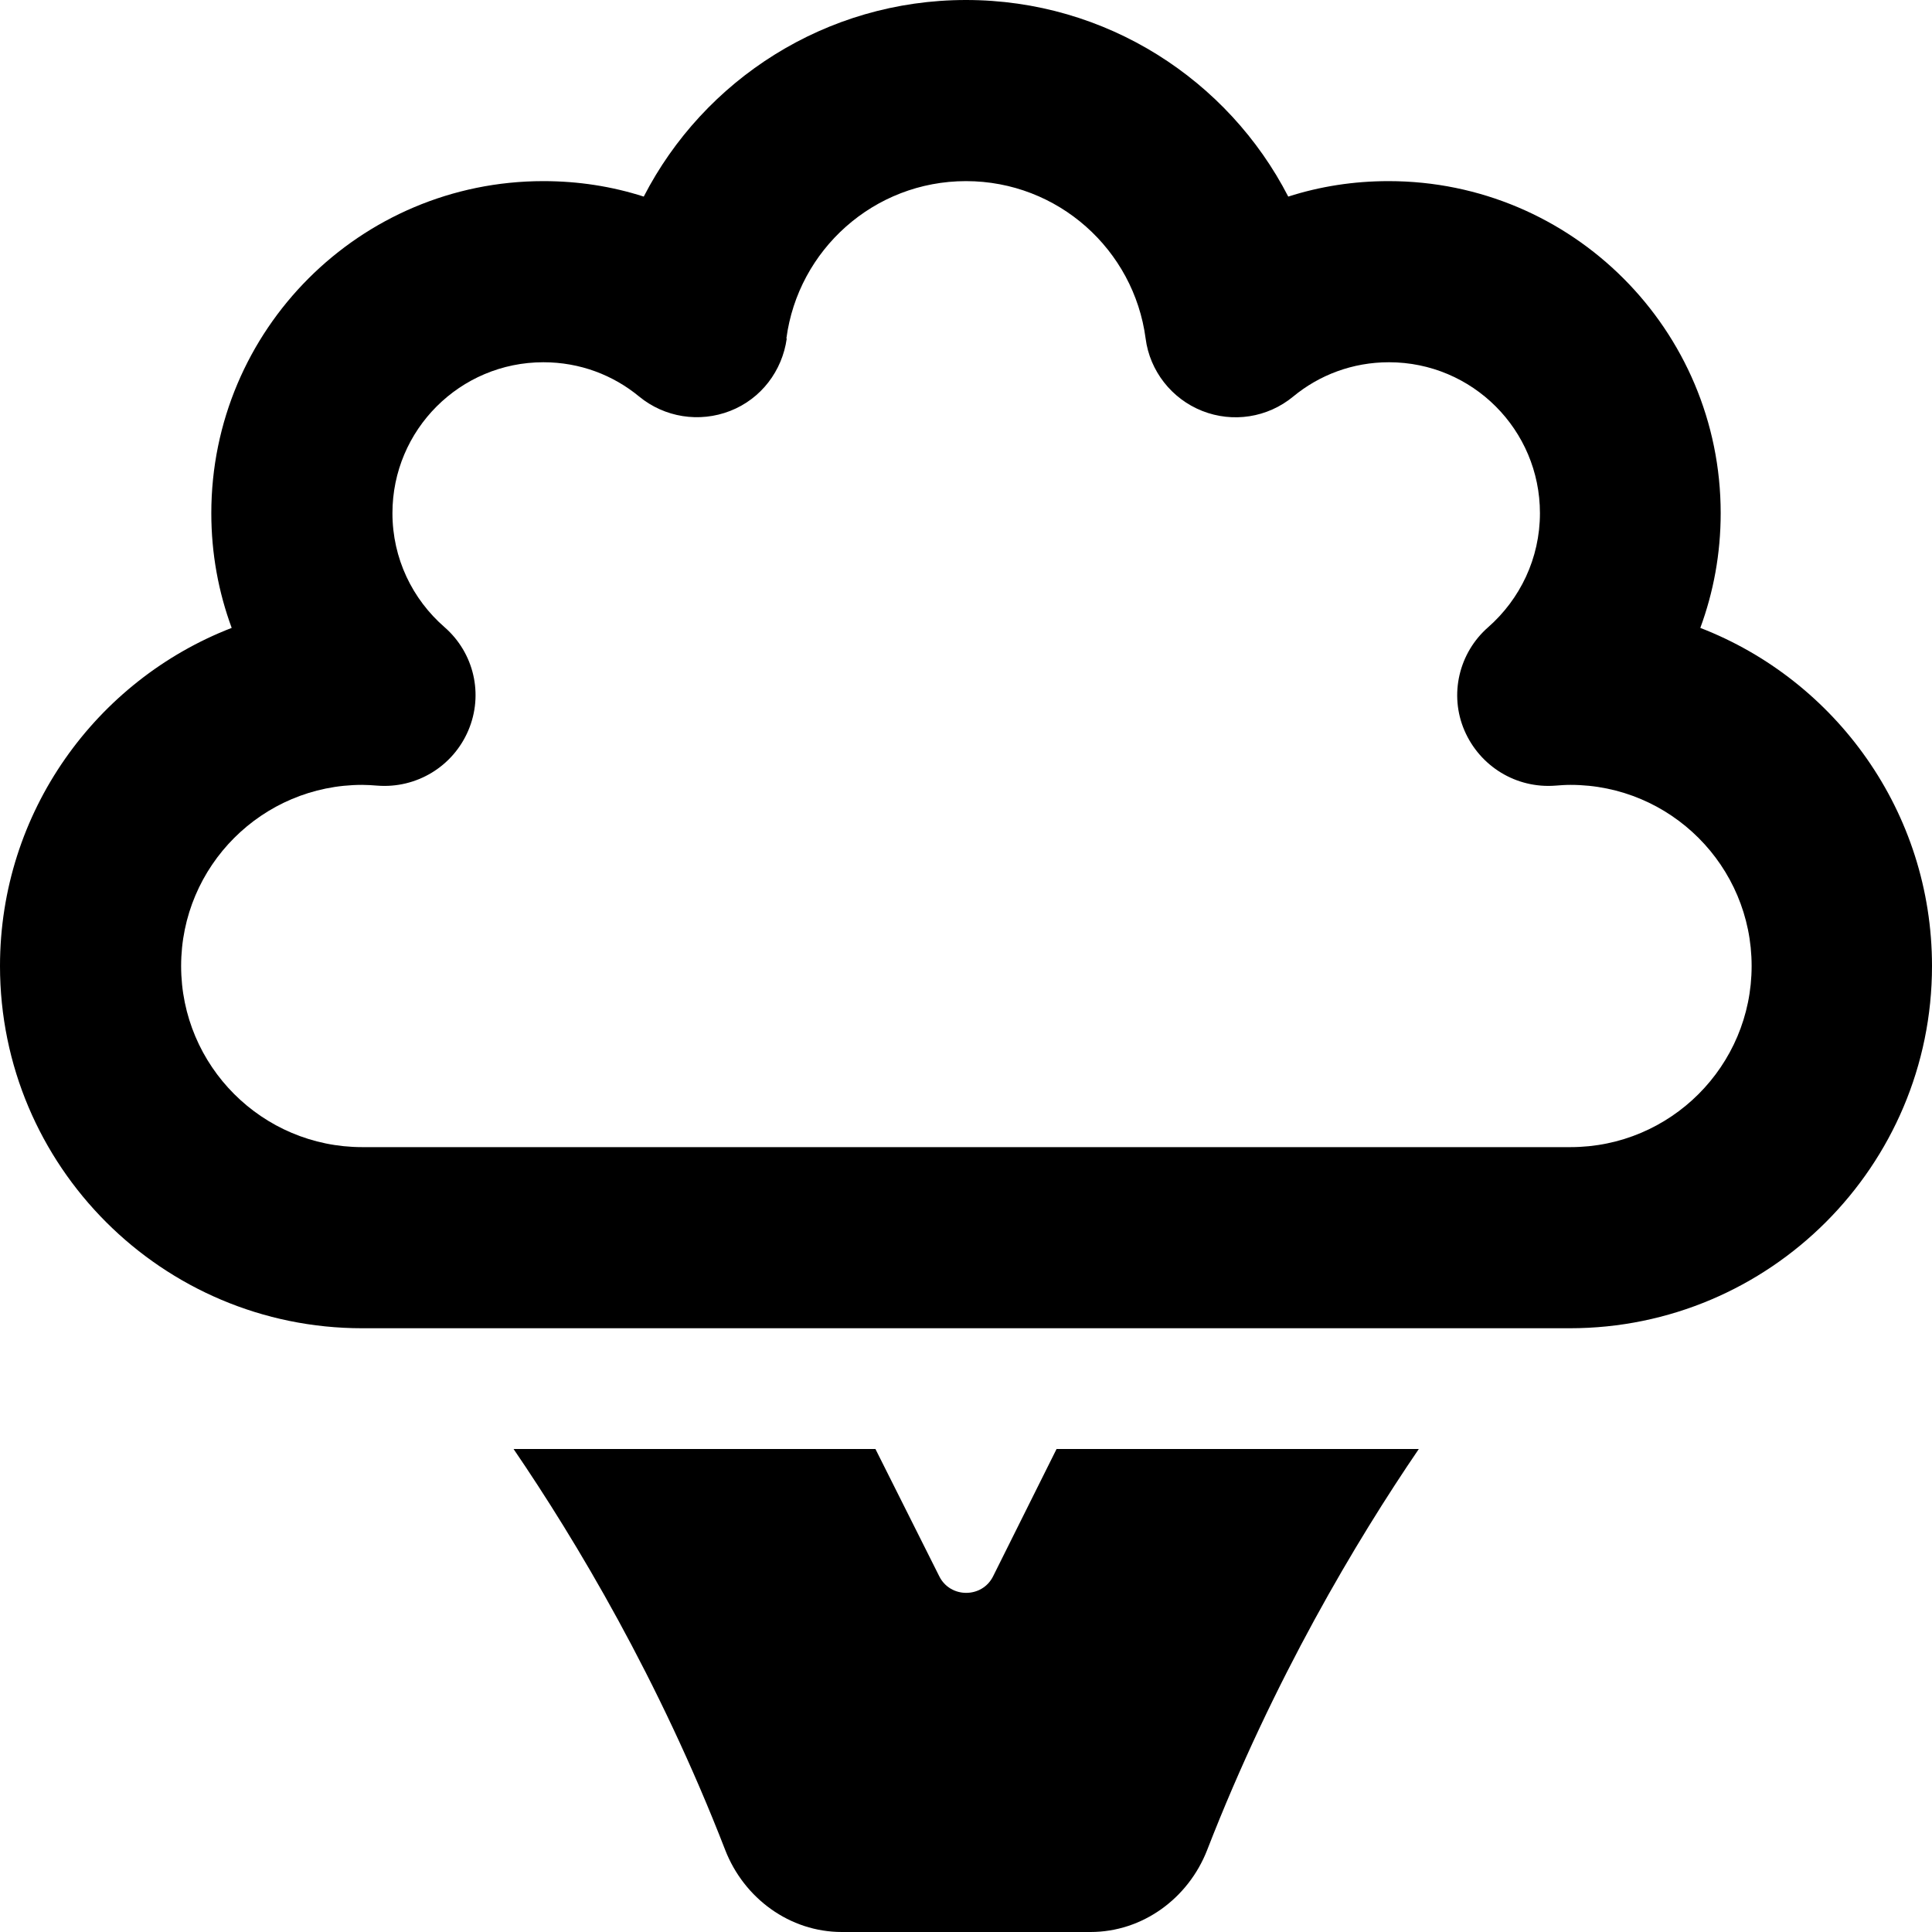 <svg xmlns="http://www.w3.org/2000/svg"
     viewBox="0 0 512 512"><!--! Font Awesome Pro 6.5.1 by @fontawesome - https://fontawesome.com License - https://fontawesome.com/license (Commercial License) Copyright 2023 Fonticons, Inc. -->
    <path d="M256 0c-37.2 0-69.5 21.2-85.4 52.1C162.2 49.4 153.3 48 144 48c-48.6 0-88 39.4-88 88c0 10.7 1.9 20.9 5.4 30.4C25.5 180.3 0 215.2 0 256c0 53 43 96 96 96H416c53 0 96-43 96-96c0-40.8-25.5-75.7-61.4-89.6c3.5-9.5 5.4-19.7 5.4-30.4c0-48.6-39.4-88-88-88c-9.3 0-18.2 1.4-26.6 4.1C325.5 21.2 293.2 0 256 0zM208.4 89.7C211.5 66.2 231.6 48 256 48s44.5 18.2 47.6 41.7c1.1 8.6 6.9 16 15 19.2s17.3 1.8 24.1-3.8c6.9-5.7 15.7-9.1 25.4-9.1c22.1 0 40 17.9 40 40c0 12-5.3 22.8-13.7 30.2c-7.8 6.8-10.4 17.9-6.3 27.4s13.7 15.4 24.1 14.6c1.3-.1 2.6-.2 4-.2c26.5 0 48 21.5 48 48s-21.5 48-48 48H96c-26.5 0-48-21.5-48-48s21.5-48 48-48c1.3 0 2.7 .1 4 .2c10.3 .8 20-5 24.1-14.6s1.5-20.6-6.3-27.4C109.3 158.8 104 148 104 136c0-22.1 17.9-40 40-40c9.7 0 18.5 3.4 25.4 9.1c6.7 5.5 15.9 7 24.1 3.8s13.8-10.6 15-19.2zM192.2 490.3c5 12.8 17.1 21.7 30.9 21.7h65.9c13.8 0 25.9-8.9 30.9-21.7c17.6-45.3 39.6-82.1 56.1-106.3H280l-16.8 33.7c-2.9 5.9-11.4 5.9-14.3 0L232 384H136.1c16.5 24.2 38.5 60.9 56.1 106.3z"/>
</svg>